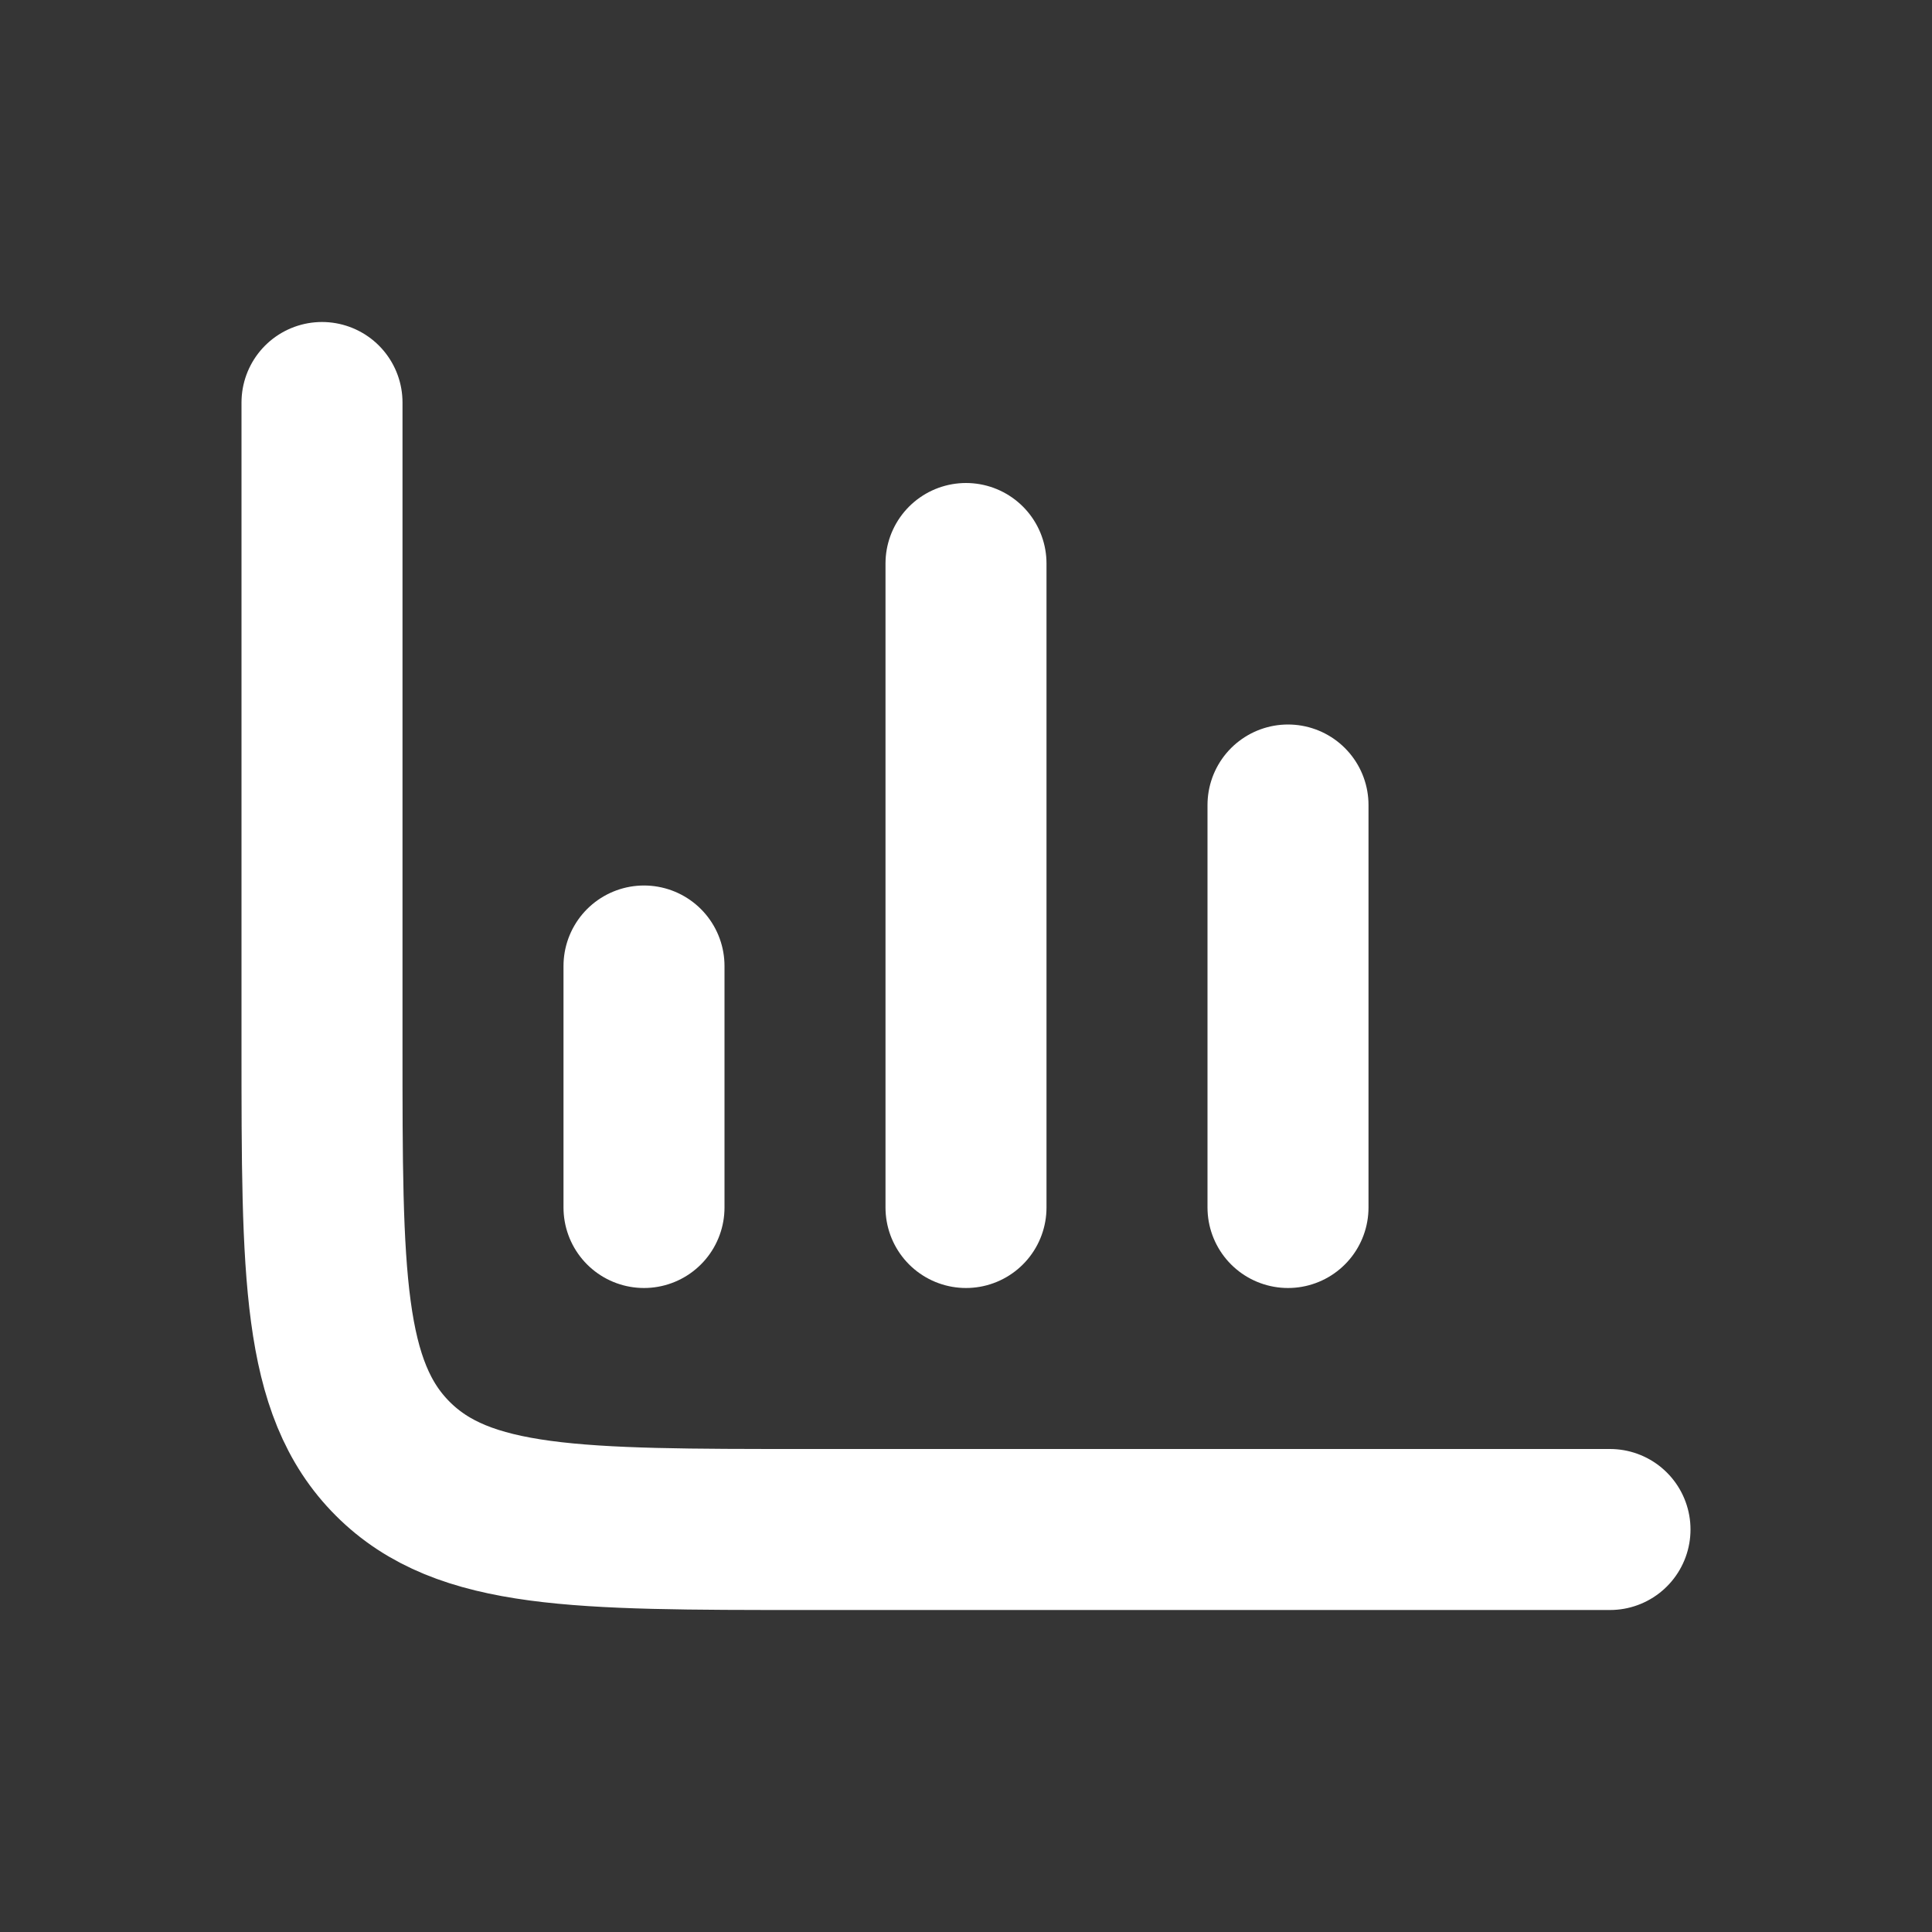 <svg xmlns="http://www.w3.org/2000/svg" width="24" height="24" fill="none"><rect width="100%" height="100%" fill="#333333" stroke="none"/><path fill="#fff" fill-opacity=".01" d="M24 0v24H0V0z"/><path stroke="#FFFFFF" stroke-linecap="round" stroke-linejoin="round" stroke-width="2" d="M4 5v8c0 2.828 0 4.243.879 5.121C5.757 19 7.172 19 10 19h10M8 12v3m4-8v8m4-5v5"/></svg>
